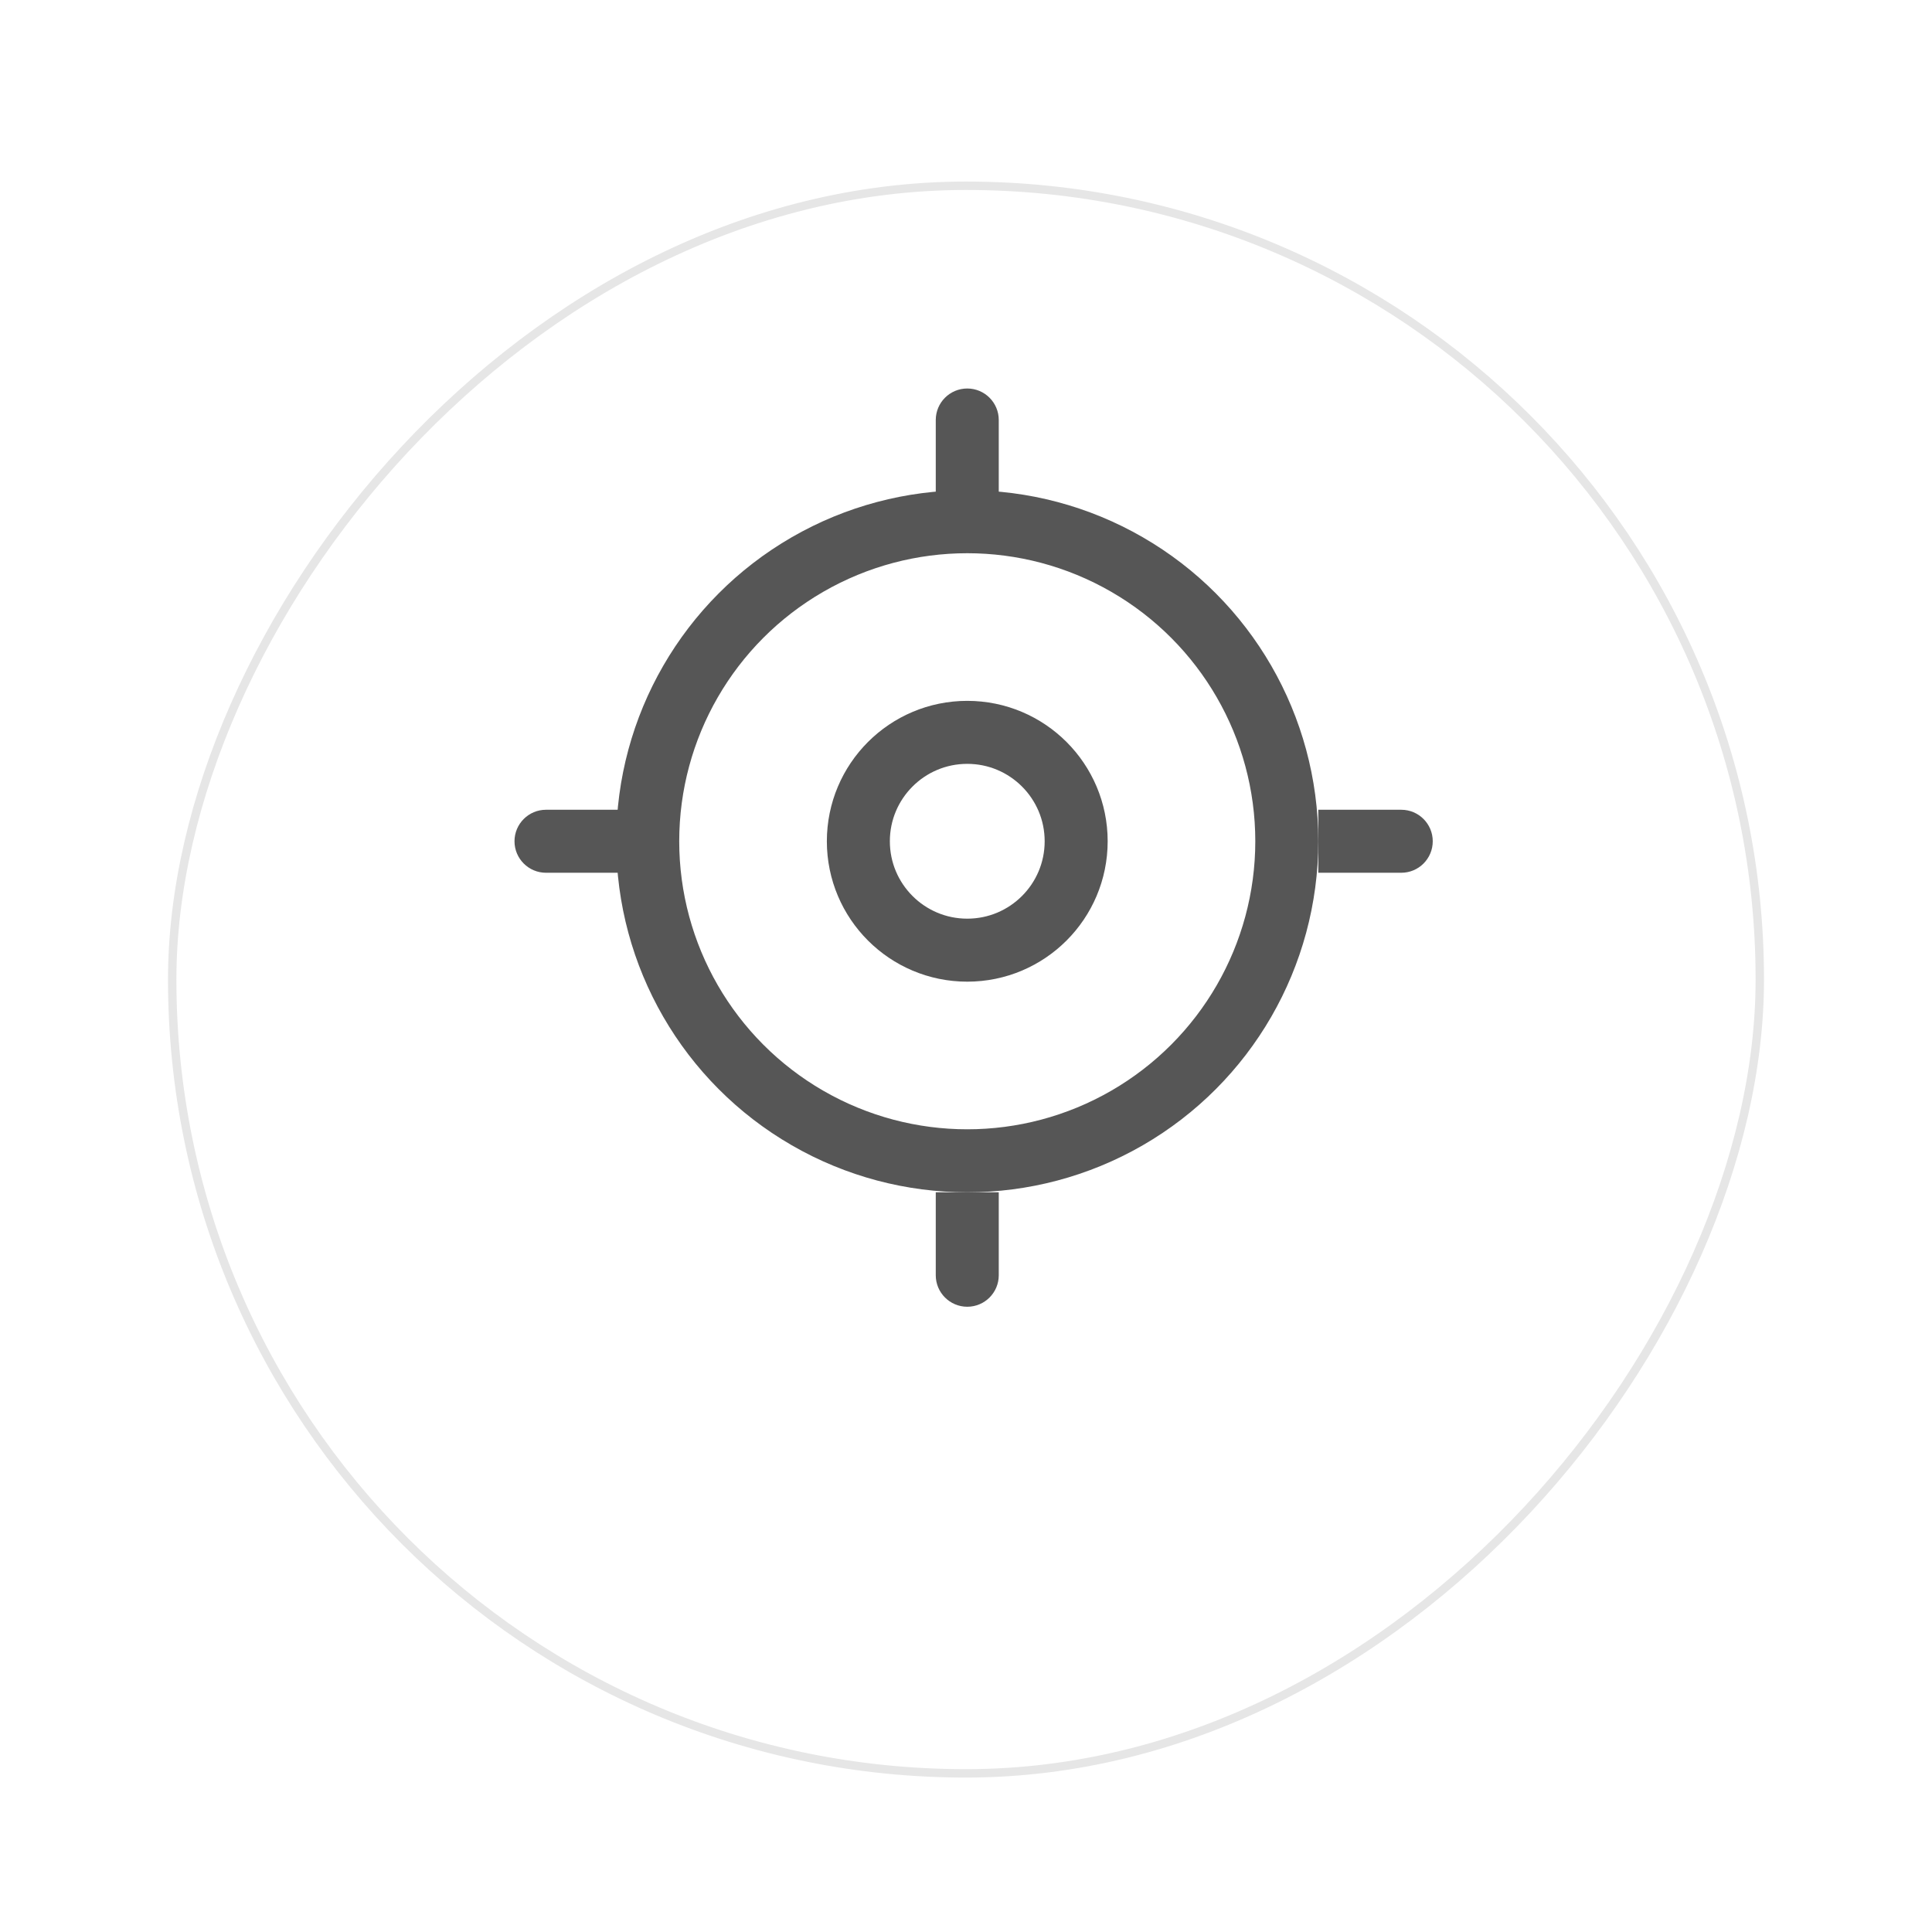 <svg width="46" height="46" viewBox="0 0 46 46" fill="none" xmlns="http://www.w3.org/2000/svg">
<g filter="url(#filter0_d_670_4767)">
<rect width="38" height="38" rx="19" transform="matrix(-1 0 0 1 42 1)" fill="white"/>
<rect x="-0.1" y="0.1" width="37.8" height="37.8" rx="18.9" transform="matrix(-1 0 0 1 41.8 1)" stroke="#E6E6E6" stroke-width="0.2"/>
</g>
<circle cx="23.03" cy="20.03" r="7.608" stroke="#565656" stroke-width="1.5"/>
<circle cx="23.03" cy="20.03" r="2.593" stroke="#565656" stroke-width="1.5"/>
<path d="M23.78 10C23.78 9.586 23.445 9.25 23.03 9.25C22.616 9.25 22.28 9.586 22.28 10H23.78ZM22.28 10V11.976H23.78V10H22.28Z" fill="#565656"/>
<path d="M23.78 30.363C23.78 30.777 23.445 31.113 23.03 31.113C22.616 31.113 22.28 30.777 22.28 30.363H23.78ZM22.28 30.363V28.388H23.78V30.363H22.28Z" fill="#565656"/>
<path d="M33.363 20.78C33.778 20.78 34.113 20.444 34.113 20.03C34.113 19.616 33.778 19.28 33.363 19.28V20.78ZM33.363 19.28H31.388V20.78H33.363V19.28Z" fill="#565656"/>
<path d="M13 20.78C12.586 20.78 12.25 20.444 12.25 20.03C12.25 19.616 12.586 19.28 13 19.28V20.78ZM13 19.28H14.976V20.78H13V19.28Z" fill="#565656"/>
<defs>
<filter id="filter0_d_670_4767" x="0.677" y="1" width="44.646" height="44.646" filterUnits="userSpaceOnUse" color-interpolation-filters="sRGB">
<feFlood flood-opacity="0" result="BackgroundImageFix"/>
<feColorMatrix in="SourceAlpha" type="matrix" values="0 0 0 0 0 0 0 0 0 0 0 0 0 0 0 0 0 0 127 0" result="hardAlpha"/>
<feOffset dy="3.323"/>
<feGaussianBlur stdDeviation="1.661"/>
<feComposite in2="hardAlpha" operator="out"/>
<feColorMatrix type="matrix" values="0 0 0 0 0 0 0 0 0 0 0 0 0 0 0 0 0 0 0.2 0"/>
<feBlend mode="normal" in2="BackgroundImageFix" result="effect1_dropShadow_670_4767"/>
<feBlend mode="normal" in="SourceGraphic" in2="effect1_dropShadow_670_4767" result="shape"/>
</filter>
</defs>
</svg>
